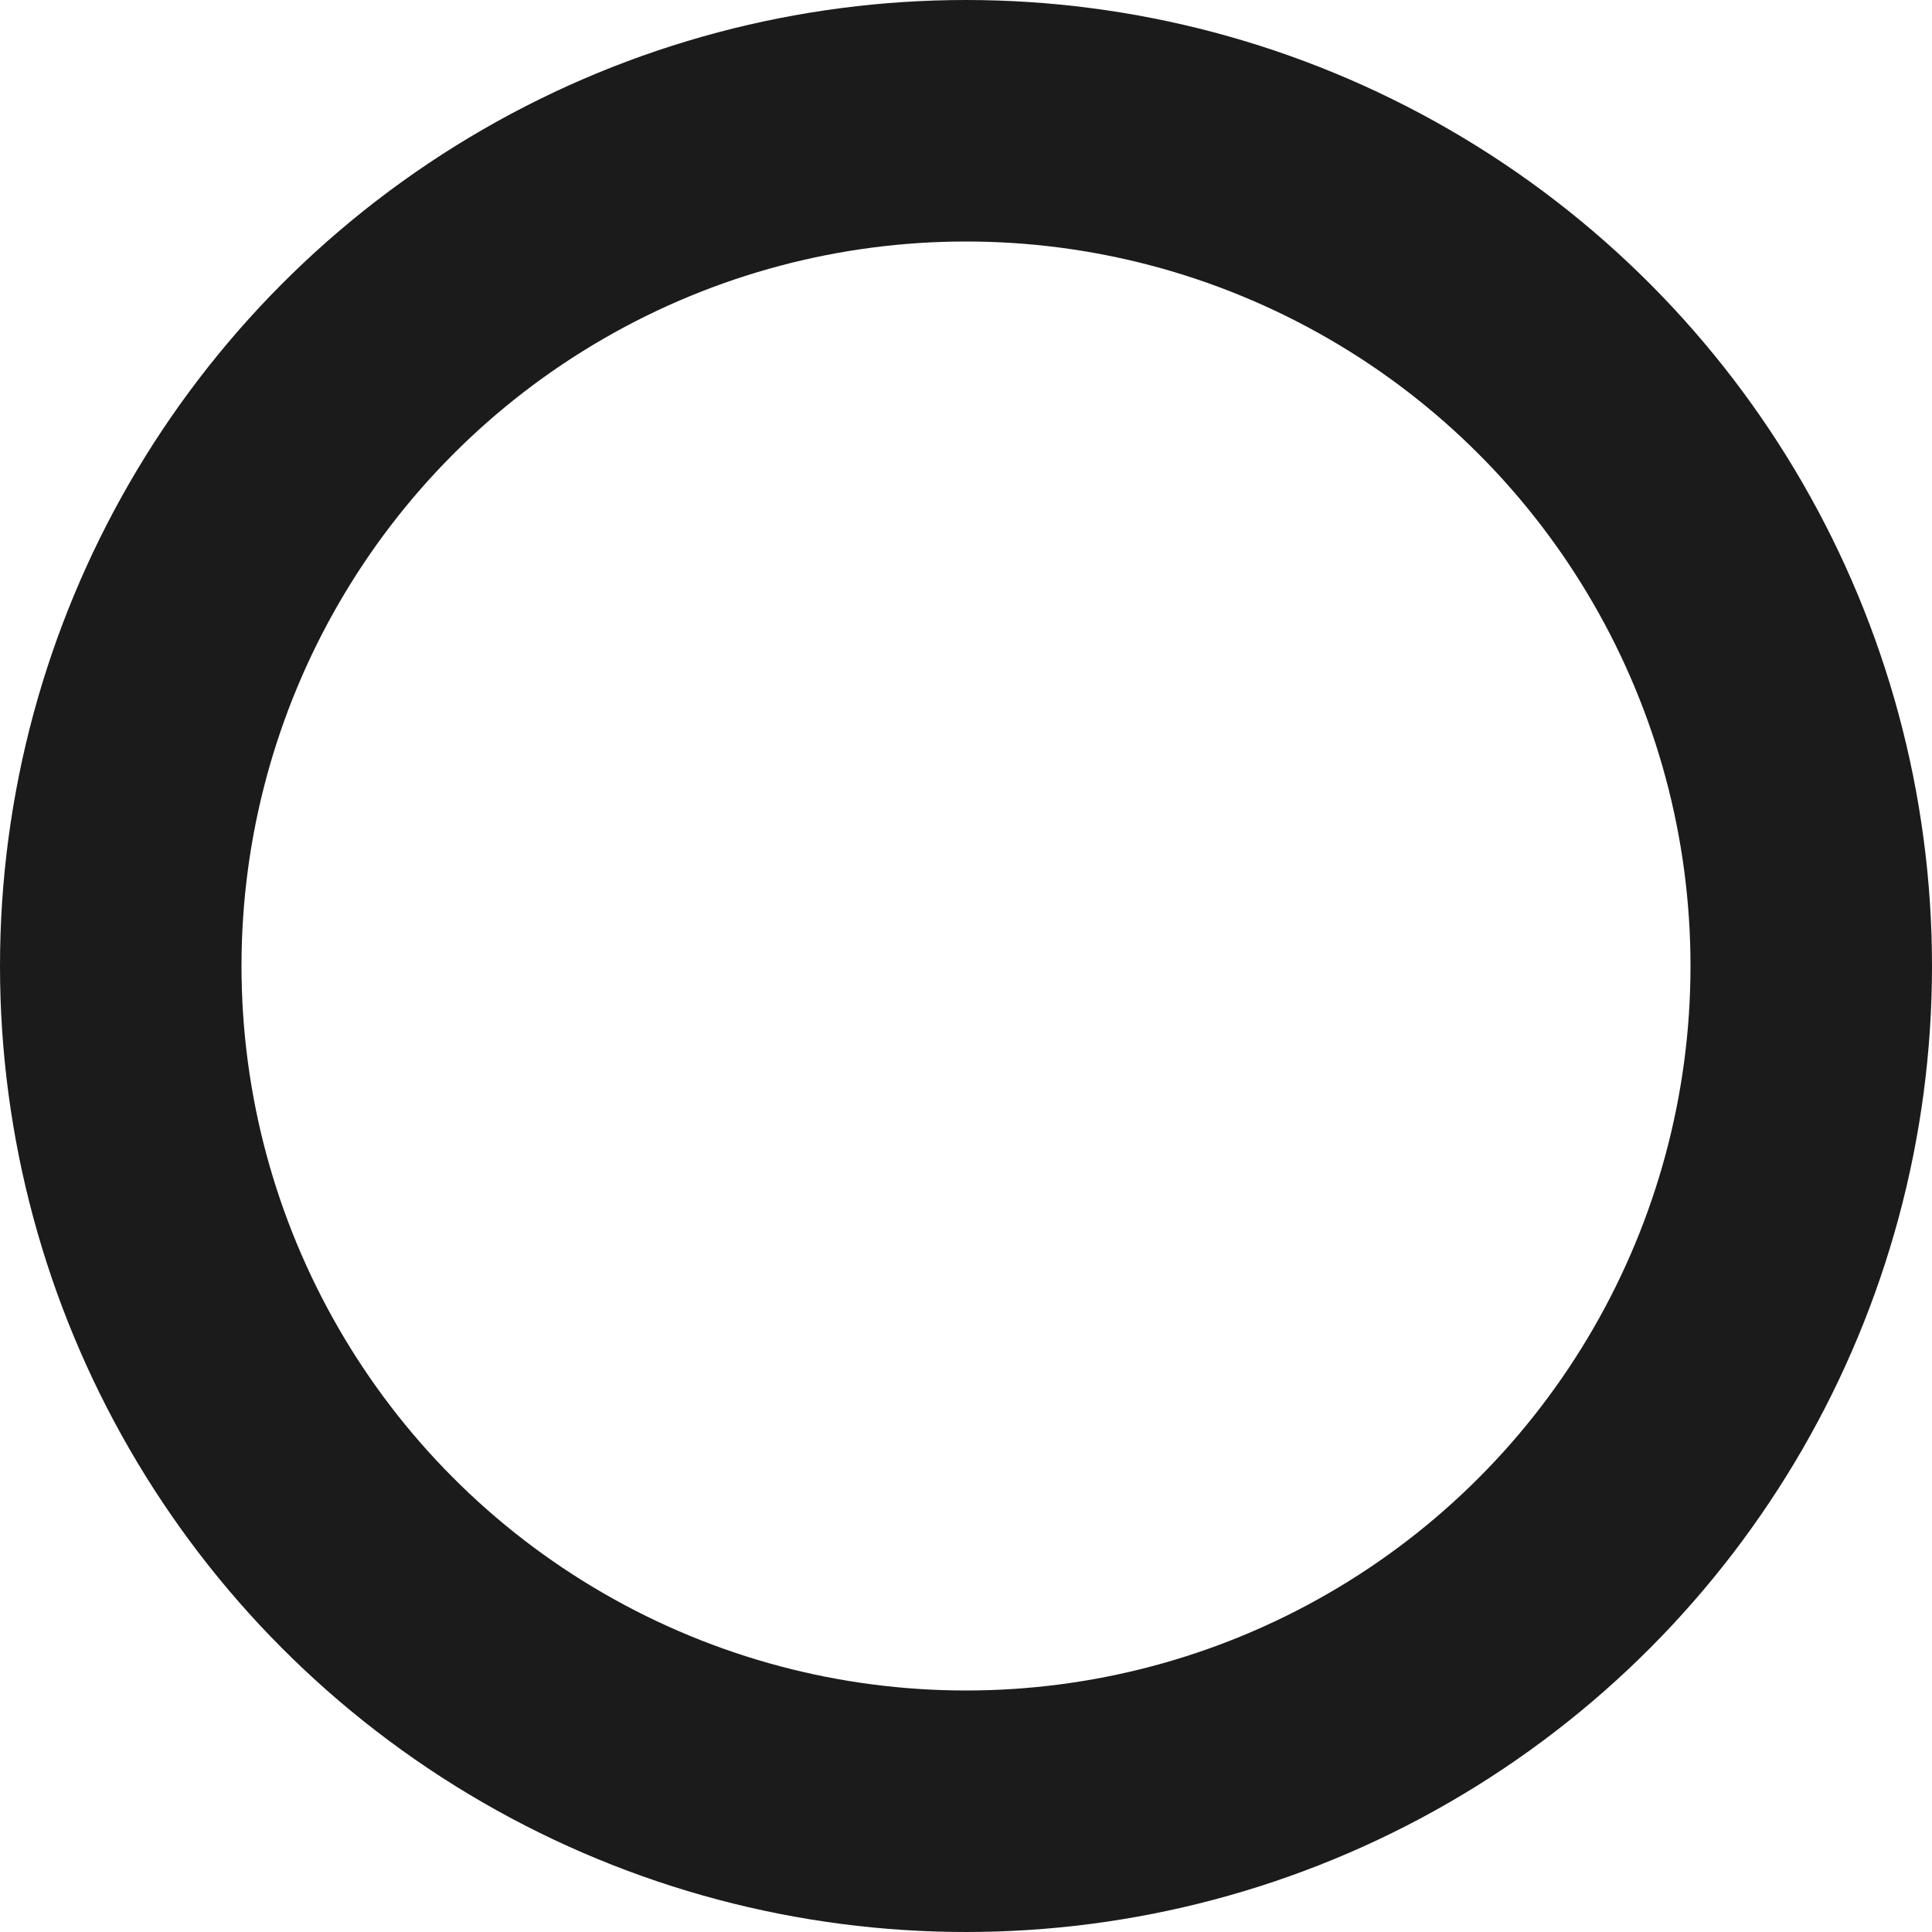 <?xml version="1.0" encoding="UTF-8"?>
<svg id="Layer_2" data-name="Layer 2" xmlns="http://www.w3.org/2000/svg" viewBox="0 0 16 16">
  <defs>
    <style>
      .cls-1 {
        fill: none;
        stroke: #1b1b1b;
        stroke-width: 2px;
      }
    </style>
  </defs>
  <g id="Layer_1-2" data-name="Layer 1">
    <circle id="Knob---Left" class="cls-1" cx="8" cy="8" r="7"/>
  </g>
</svg>
